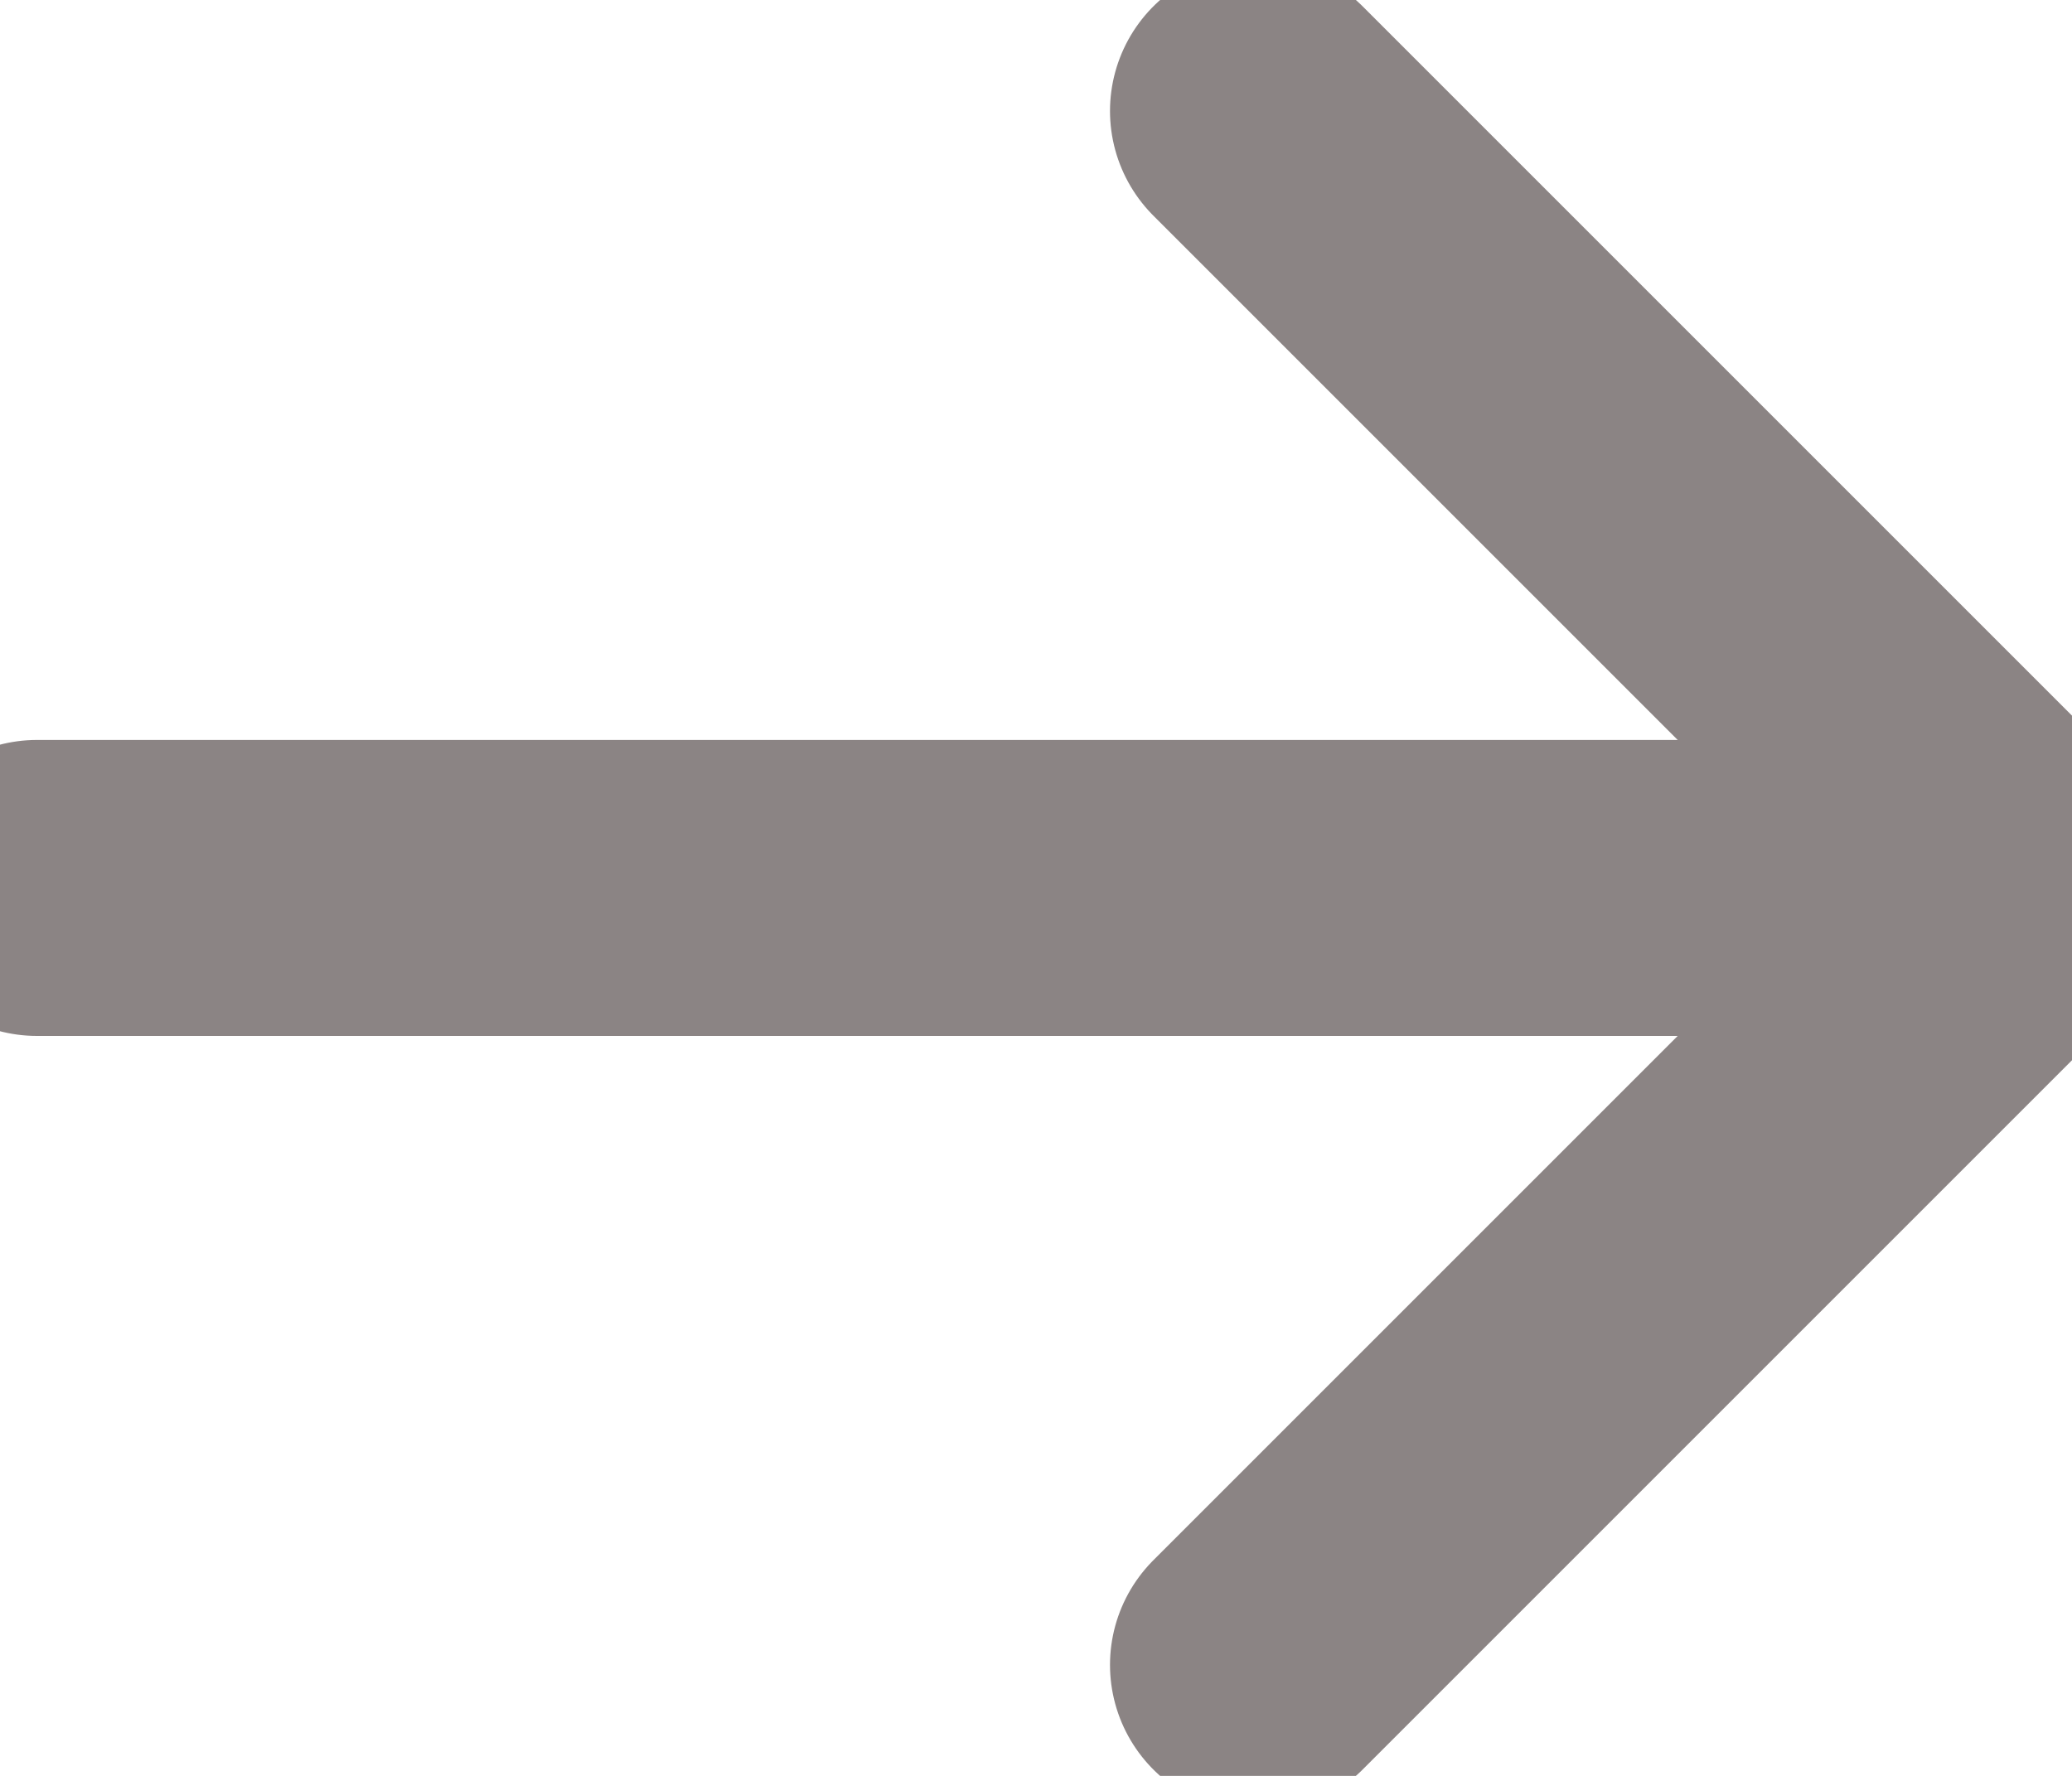 <svg width="14" height="12" viewBox="0 0 14 12" fill="none" xmlns="http://www.w3.org/2000/svg">
<path d="M0.25 6H13.375" stroke="#8B8484" stroke-width="2" stroke-linecap="round" stroke-linejoin="round"/>
<path d="M8.5 11.25L13.75 6L8.5 0.75" stroke="#8B8484" stroke-width="2" stroke-linecap="round" stroke-linejoin="round"/>
</svg>
